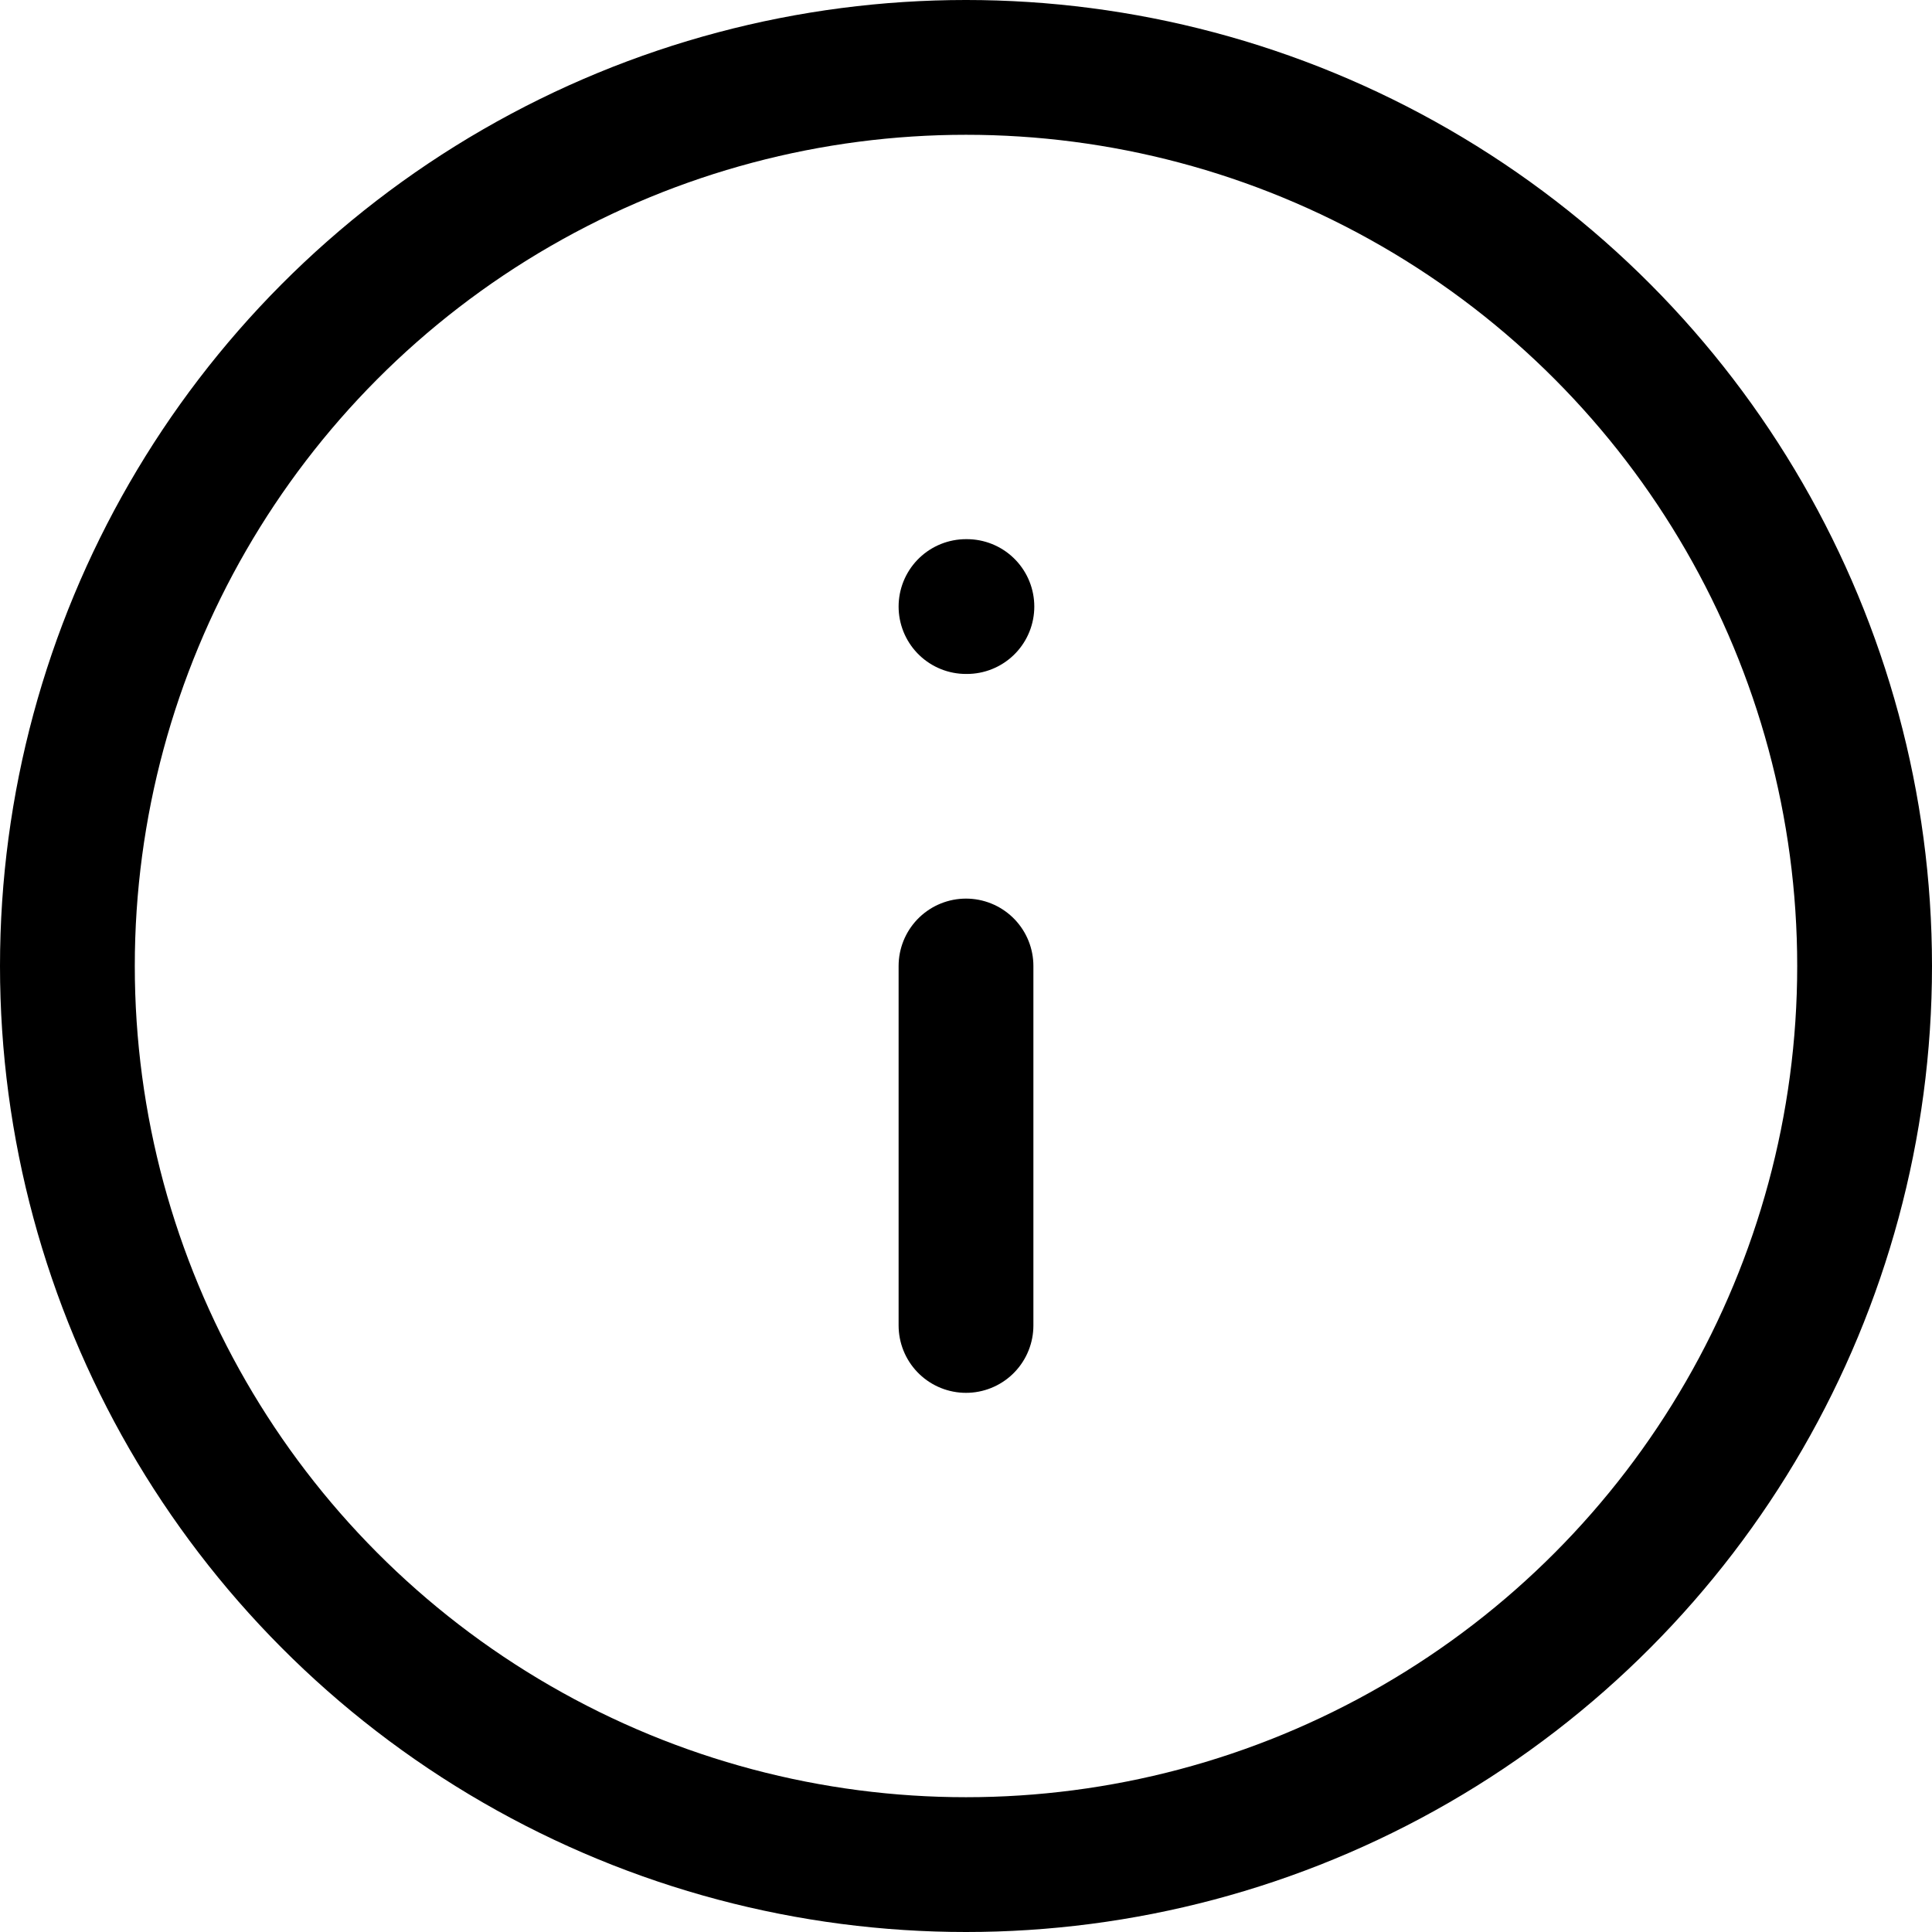 <svg xmlns="http://www.w3.org/2000/svg" width="21.5" height="21.5" viewBox="0 0 21.5 21.5">
  <g id="Group_66053" data-name="Group 66053" transform="translate(-1.25 -1.25)">
    <circle id="Ellipse_33" data-name="Ellipse 33" cx="10" cy="10" r="10" transform="translate(2 2)" fill="none" stroke="#000" stroke-linecap="round" stroke-linejoin="round" stroke-width="1.5"/>
    <path id="Path_12325" data-name="Path 12325" d="M12,16V12" fill="none" stroke="#000" stroke-linecap="round" stroke-linejoin="round" stroke-width="1.5"/>
    <path id="Path_12326" data-name="Path 12326" d="M12,8h.01" fill="none" stroke="#000" stroke-linecap="round" stroke-linejoin="round" stroke-width="1.5"/>
  </g>
</svg>
